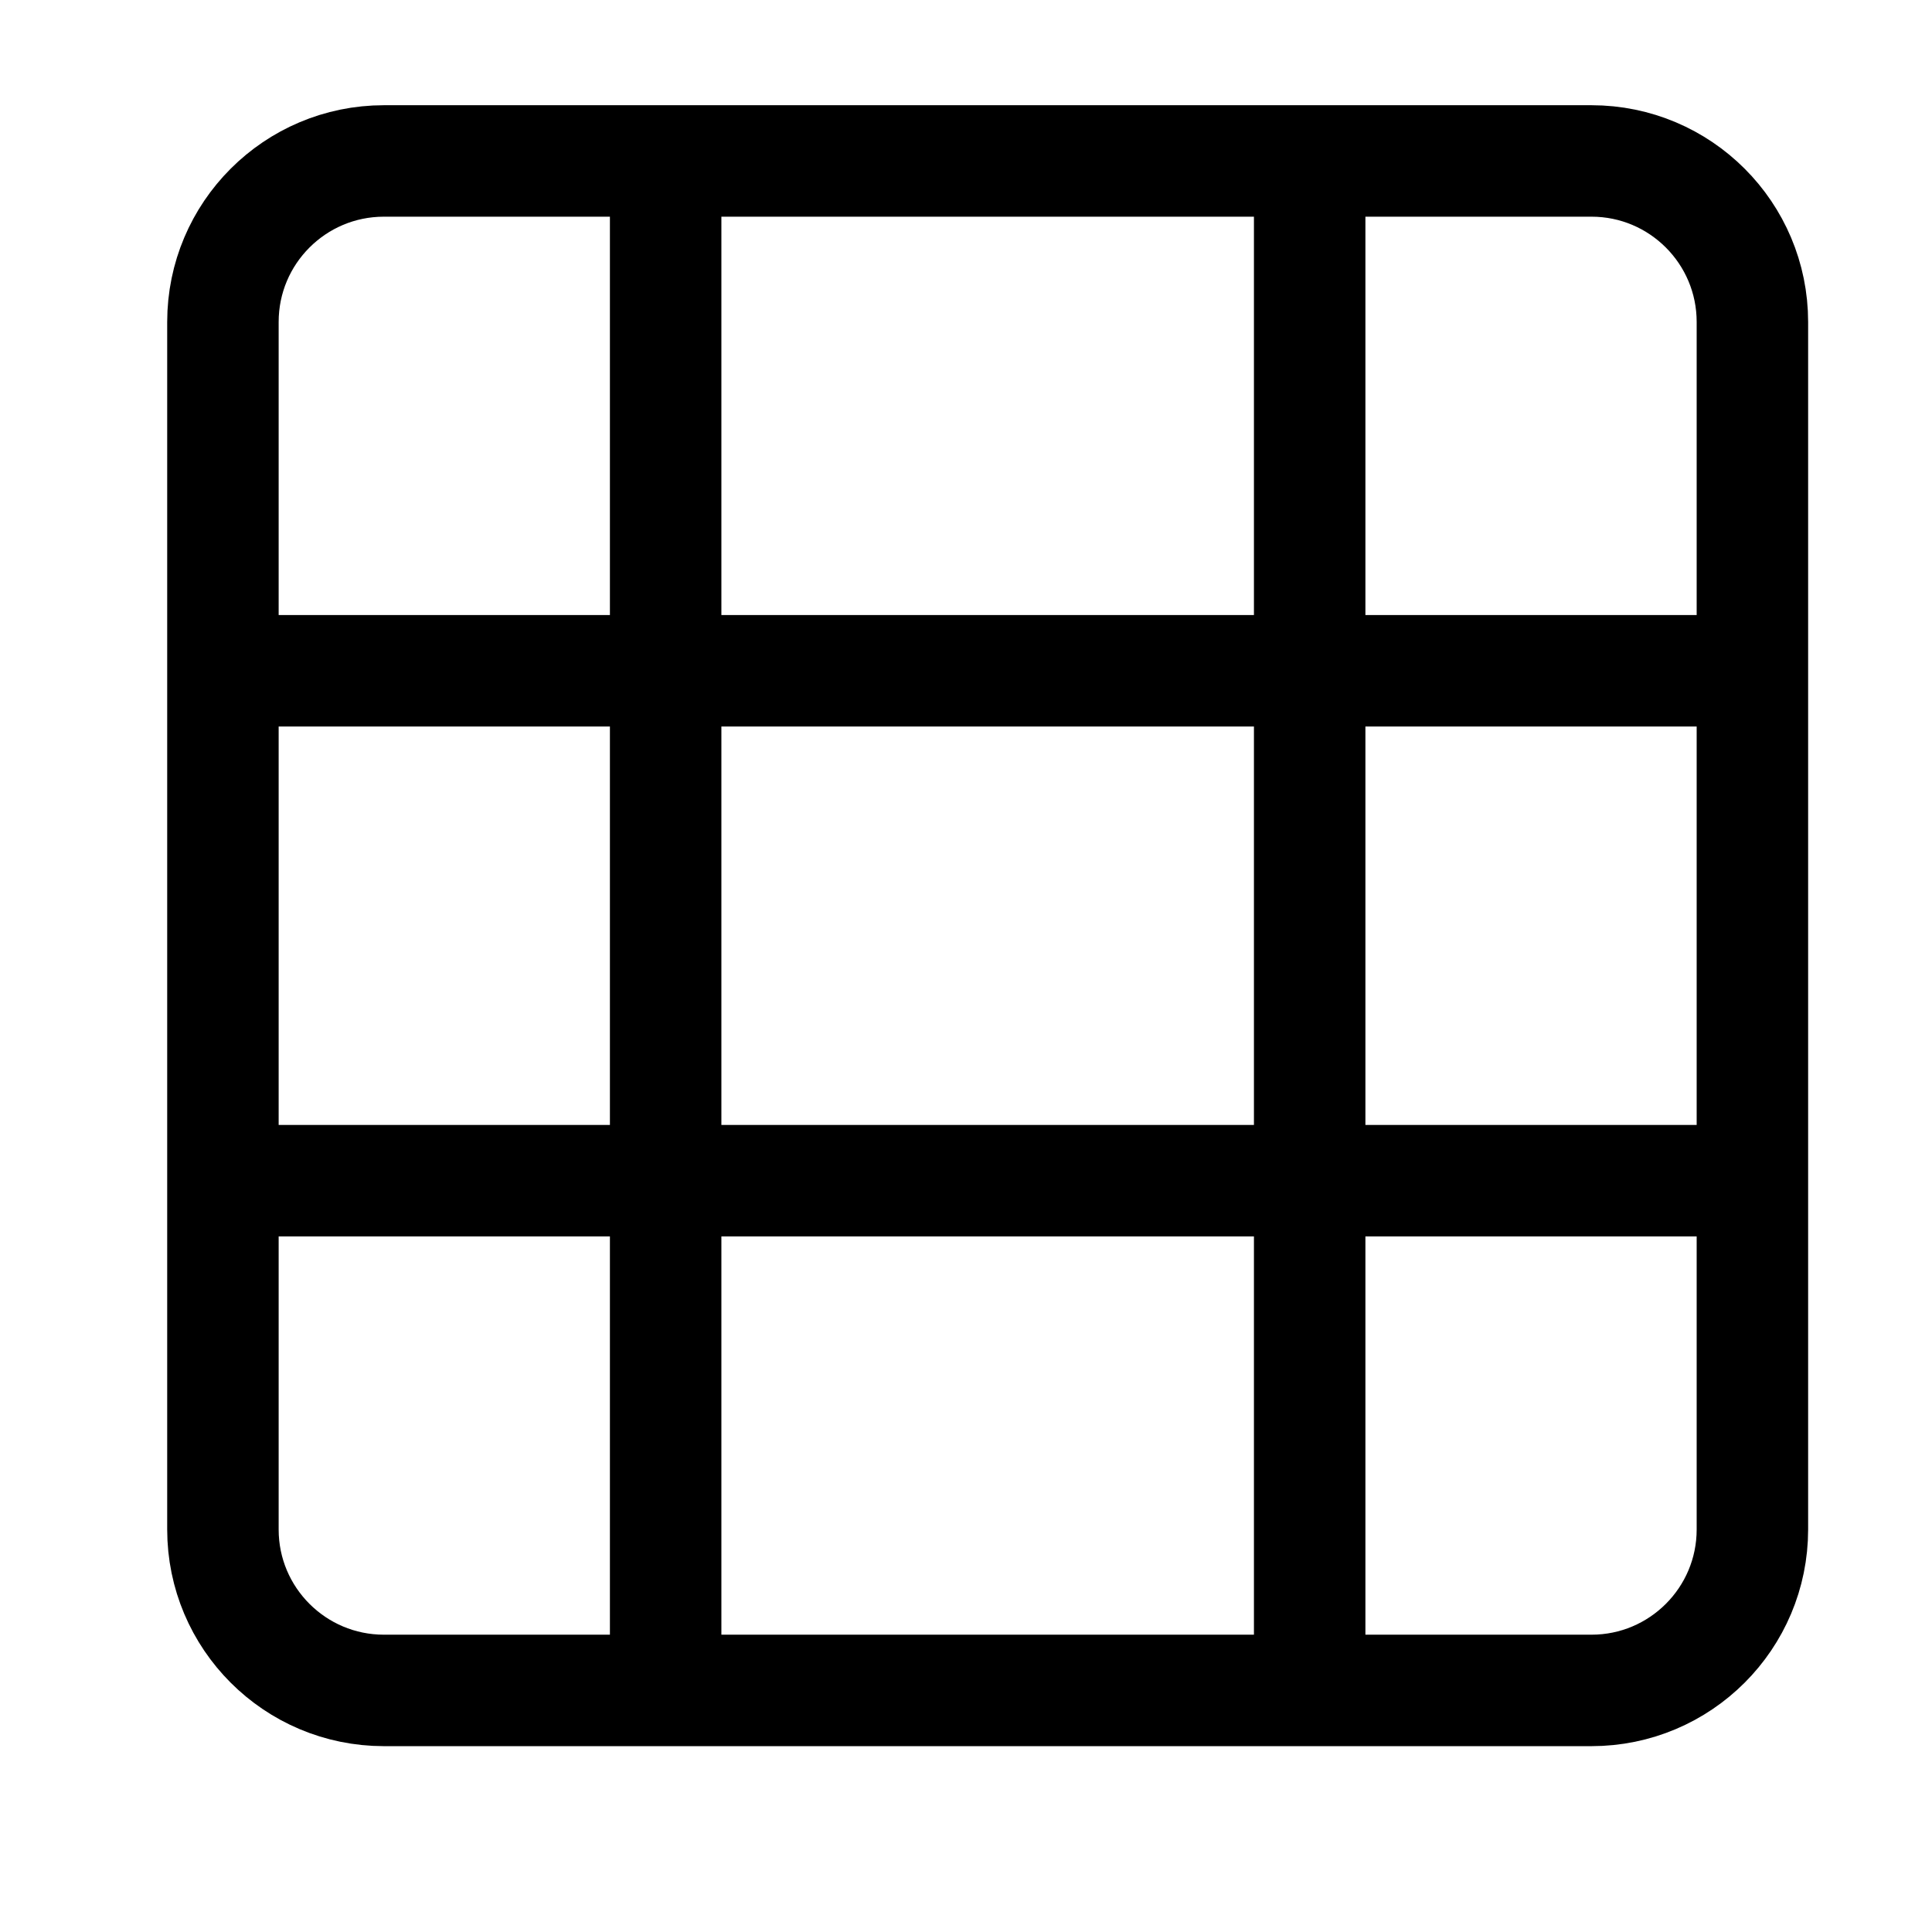 <svg width="26" height="26" viewBox="0 0 26 26" fill="none" xmlns="http://www.w3.org/2000/svg">
<path d="M21.417 2.166H5.167C3.97 2.166 3 3.136 3 4.333V20.583C3 21.779 3.97 22.749 5.167 22.749H21.417C22.613 22.749 23.583 21.779 23.583 20.583V4.333C23.583 3.136 22.613 2.166 21.417 2.166Z" stroke="black" stroke-width="1.5" stroke-linejoin="round"/>
<path d="M17.625 22.749V2.166" stroke="black" stroke-width="1.5"/>
<path d="M8.958 22.749V2.166" stroke="black" stroke-width="1.5"/>
<path d="M3 15.889H23.583" stroke="black" stroke-width="1.5"/>
<path d="M3 9.027H23.583" stroke="black" stroke-width="1.5"/>
</svg>
